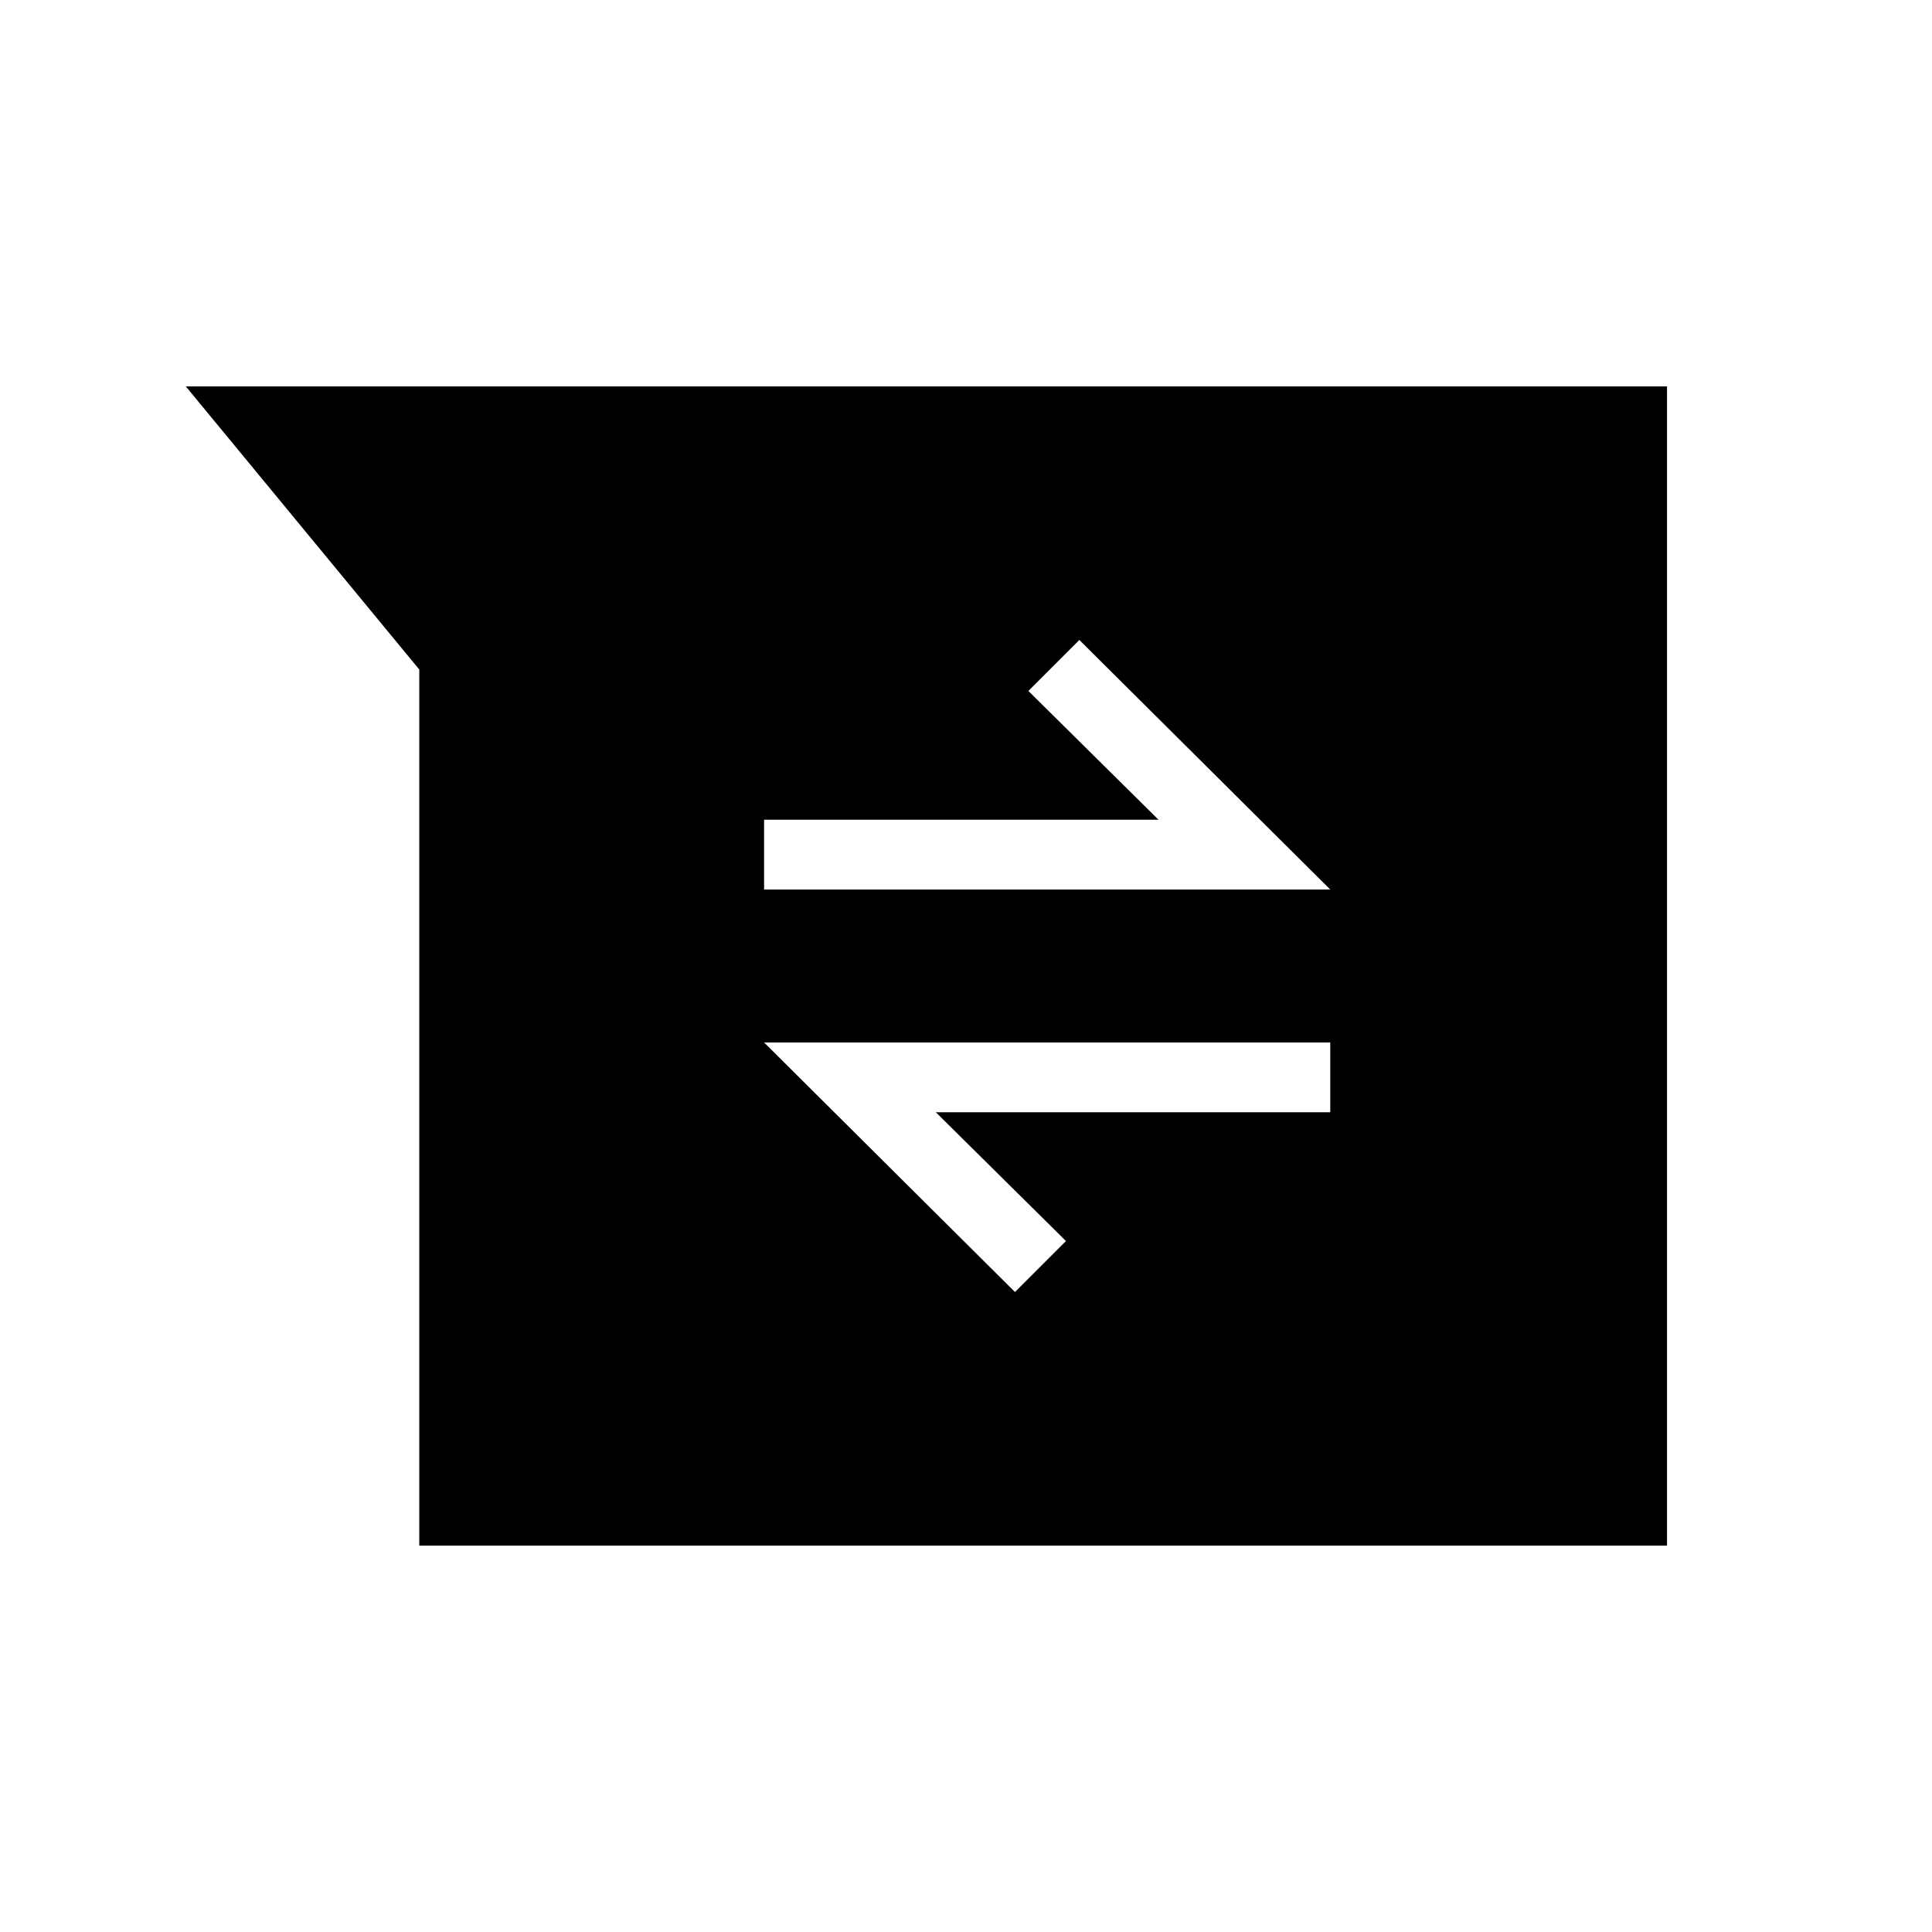 <svg xmlns="http://www.w3.org/2000/svg" height="40" viewBox="0 -960 960 960" width="40"><path d="M208.33-192v-435.33L92.33-768h736v576h-620Zm296-126 25.34-25.33-64.67-64h196V-442H379.67l124.66 124ZM379.67-518H661L536.33-642 511-616.67l64.67 64h-196V-518Z"/></svg>